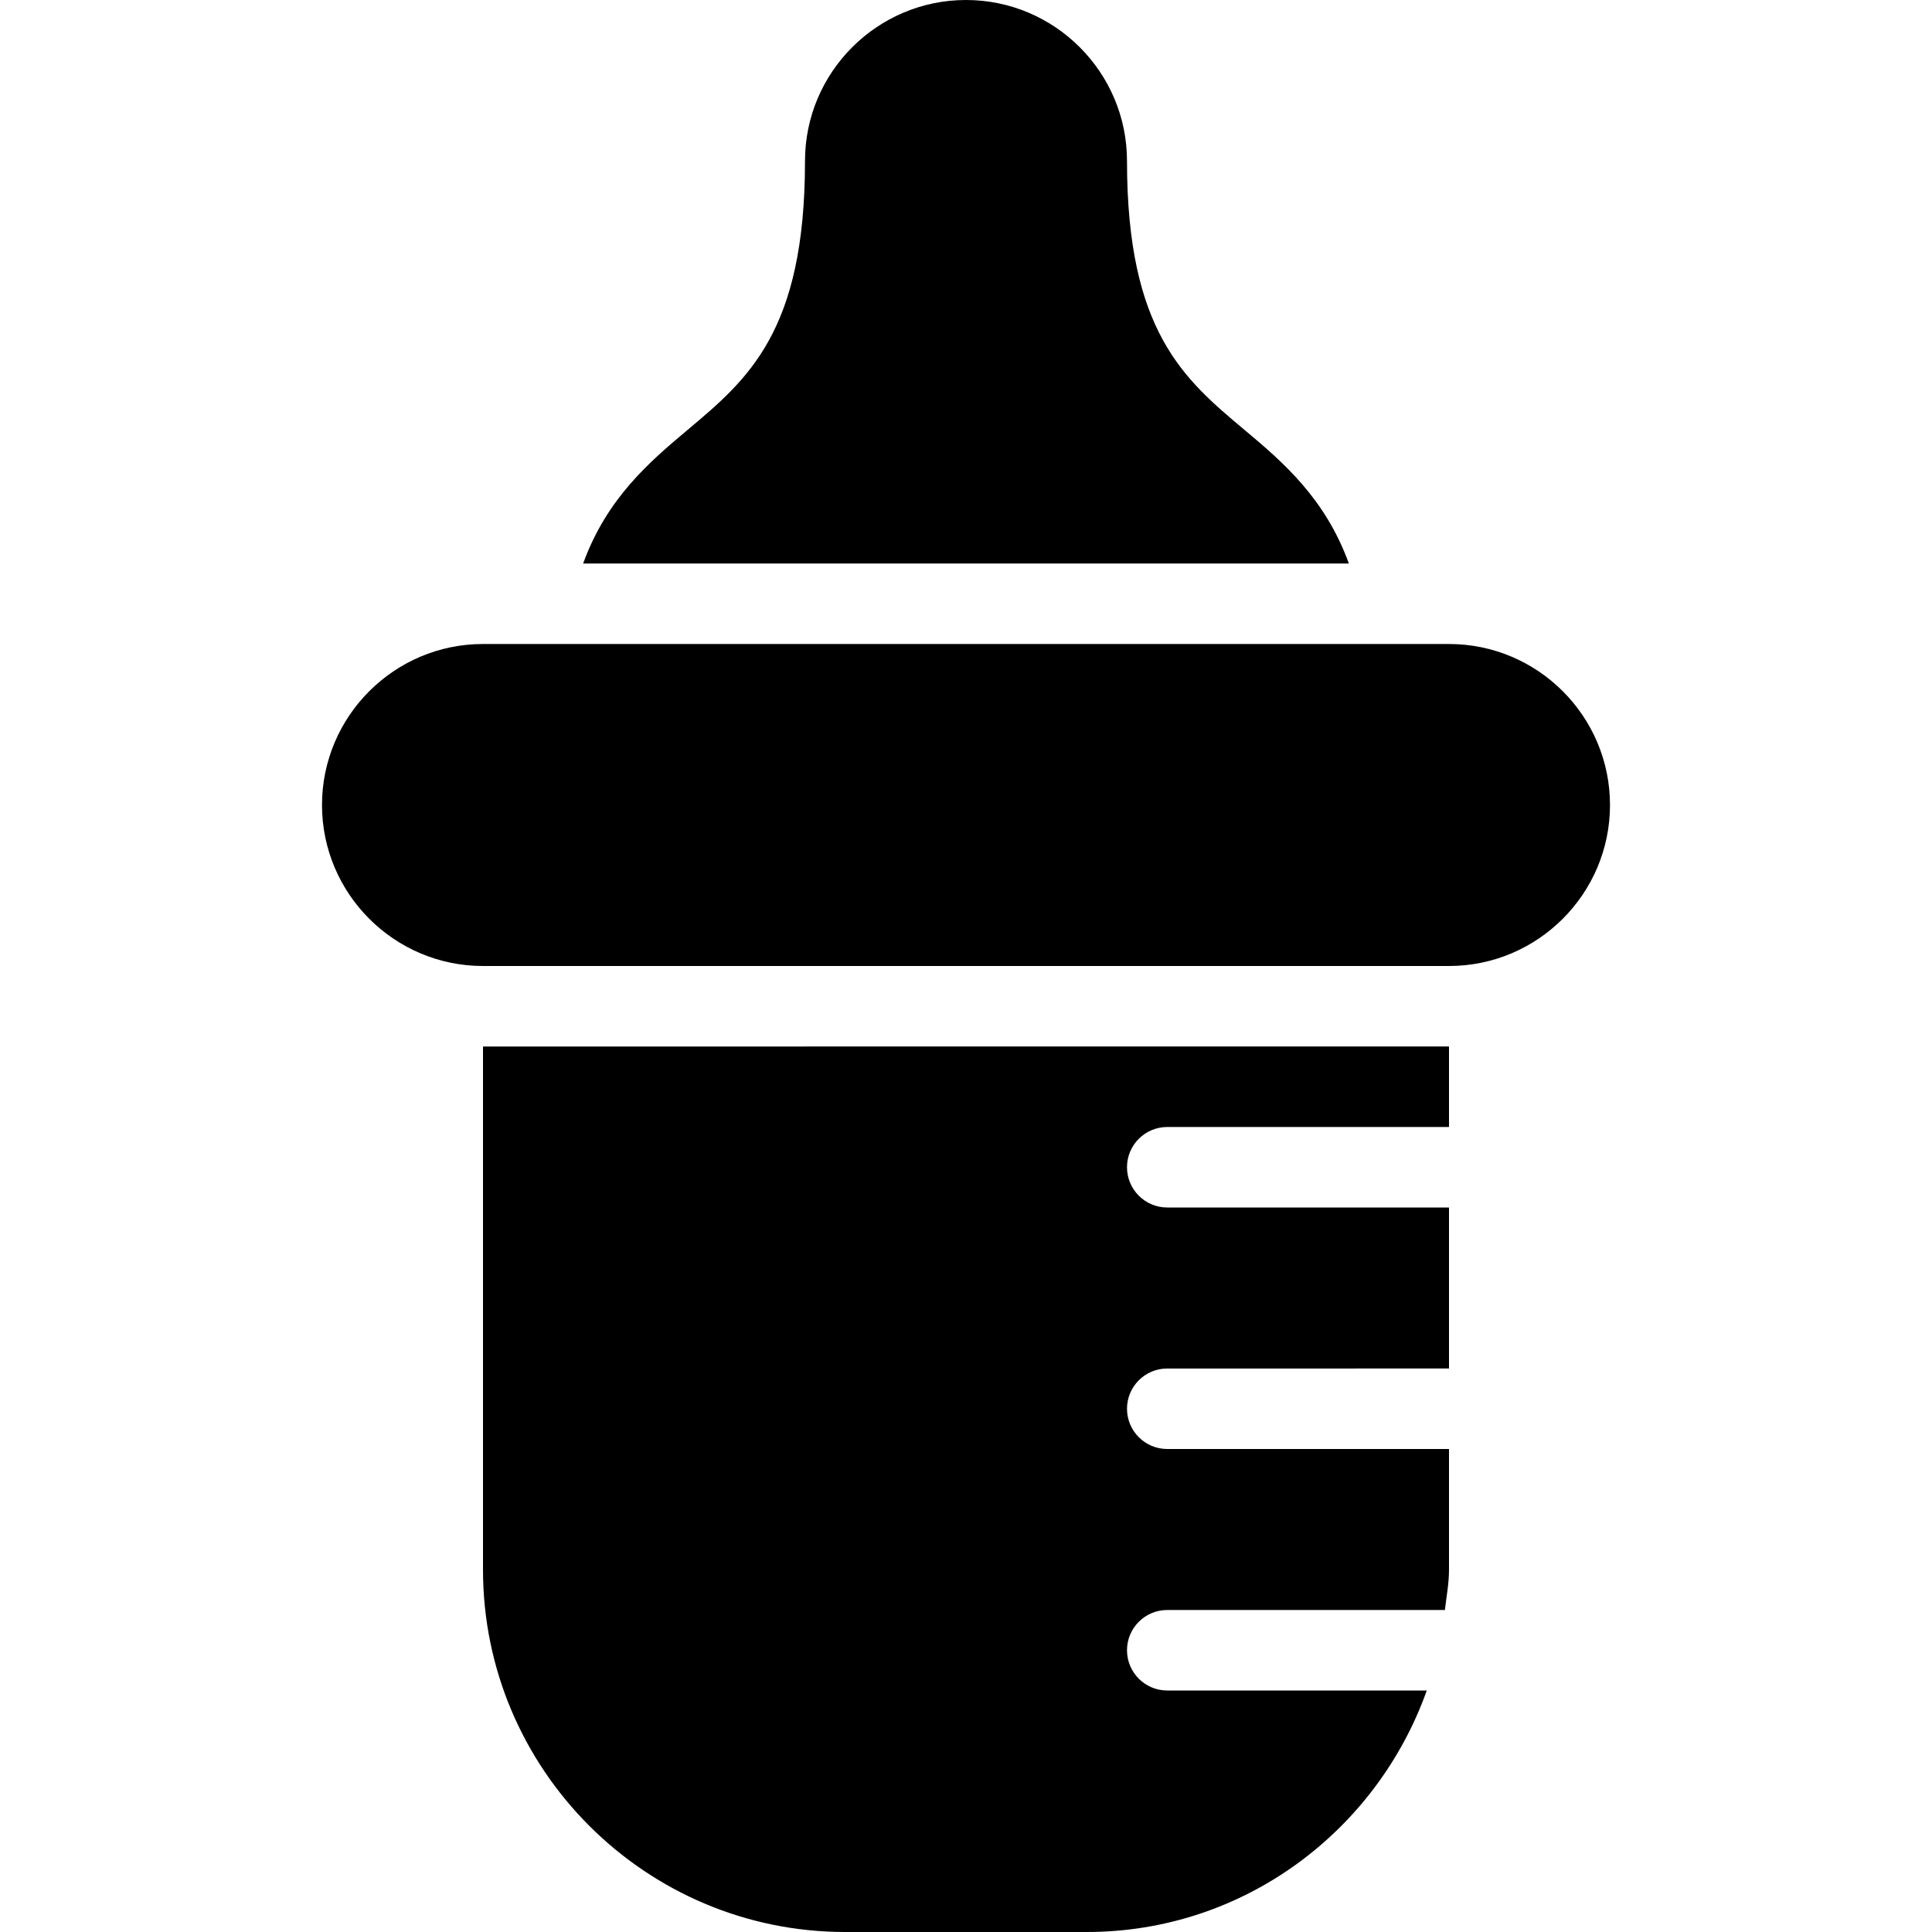 <?xml version="1.0" encoding="utf-8"?>
<!-- Generator: Adobe Illustrator 19.2.0, SVG Export Plug-In . SVG Version: 6.00 Build 0)  -->
<svg version="1.1" xmlns="http://www.w3.org/2000/svg" xmlns:xlink="http://www.w3.org/1999/xlink" x="0px" y="0px" width="24px"
	 height="24px" viewBox="0 0 24 24" enable-background="new 0 0 24 24" xml:space="preserve">
<g id="Filled_Icons">
	<g>
		<path d="M16.756,7c-0.294-0.809-0.815-1.257-1.299-1.662C14.708,4.71,14,4.116,14,2c0-1.102-0.898-2-2-2s-2,0.897-2,2
			c0,2.117-0.708,2.71-1.457,3.339C8.06,5.744,7.538,6.192,7.244,7H16.756z"/>
		<path d="M14.5,14H18v-1H6v6.5c0,2.481,2.019,4.5,4.5,4.5h3c1.953,0,3.603-1.258,4.224-3H14.5c-0.276,0-0.5-0.224-0.5-0.5
			s0.224-0.5,0.5-0.5h3.449C17.968,19.834,18,19.671,18,19.5V18h-3.5c-0.276,0-0.5-0.224-0.5-0.5s0.224-0.5,0.5-0.5H18v-2h-3.5
			c-0.276,0-0.5-0.224-0.5-0.5S14.224,14,14.5,14z"/>
		<path d="M6,12h12c1.103,0,2-0.898,2-2s-0.897-2-2-2H6c-1.102,0-2,0.898-2,2S4.898,12,6,12z"/>
	</g>
</g>
<g id="invisible_shape">
	<rect fill="none" width="24" height="24"/>
</g>
</svg>
